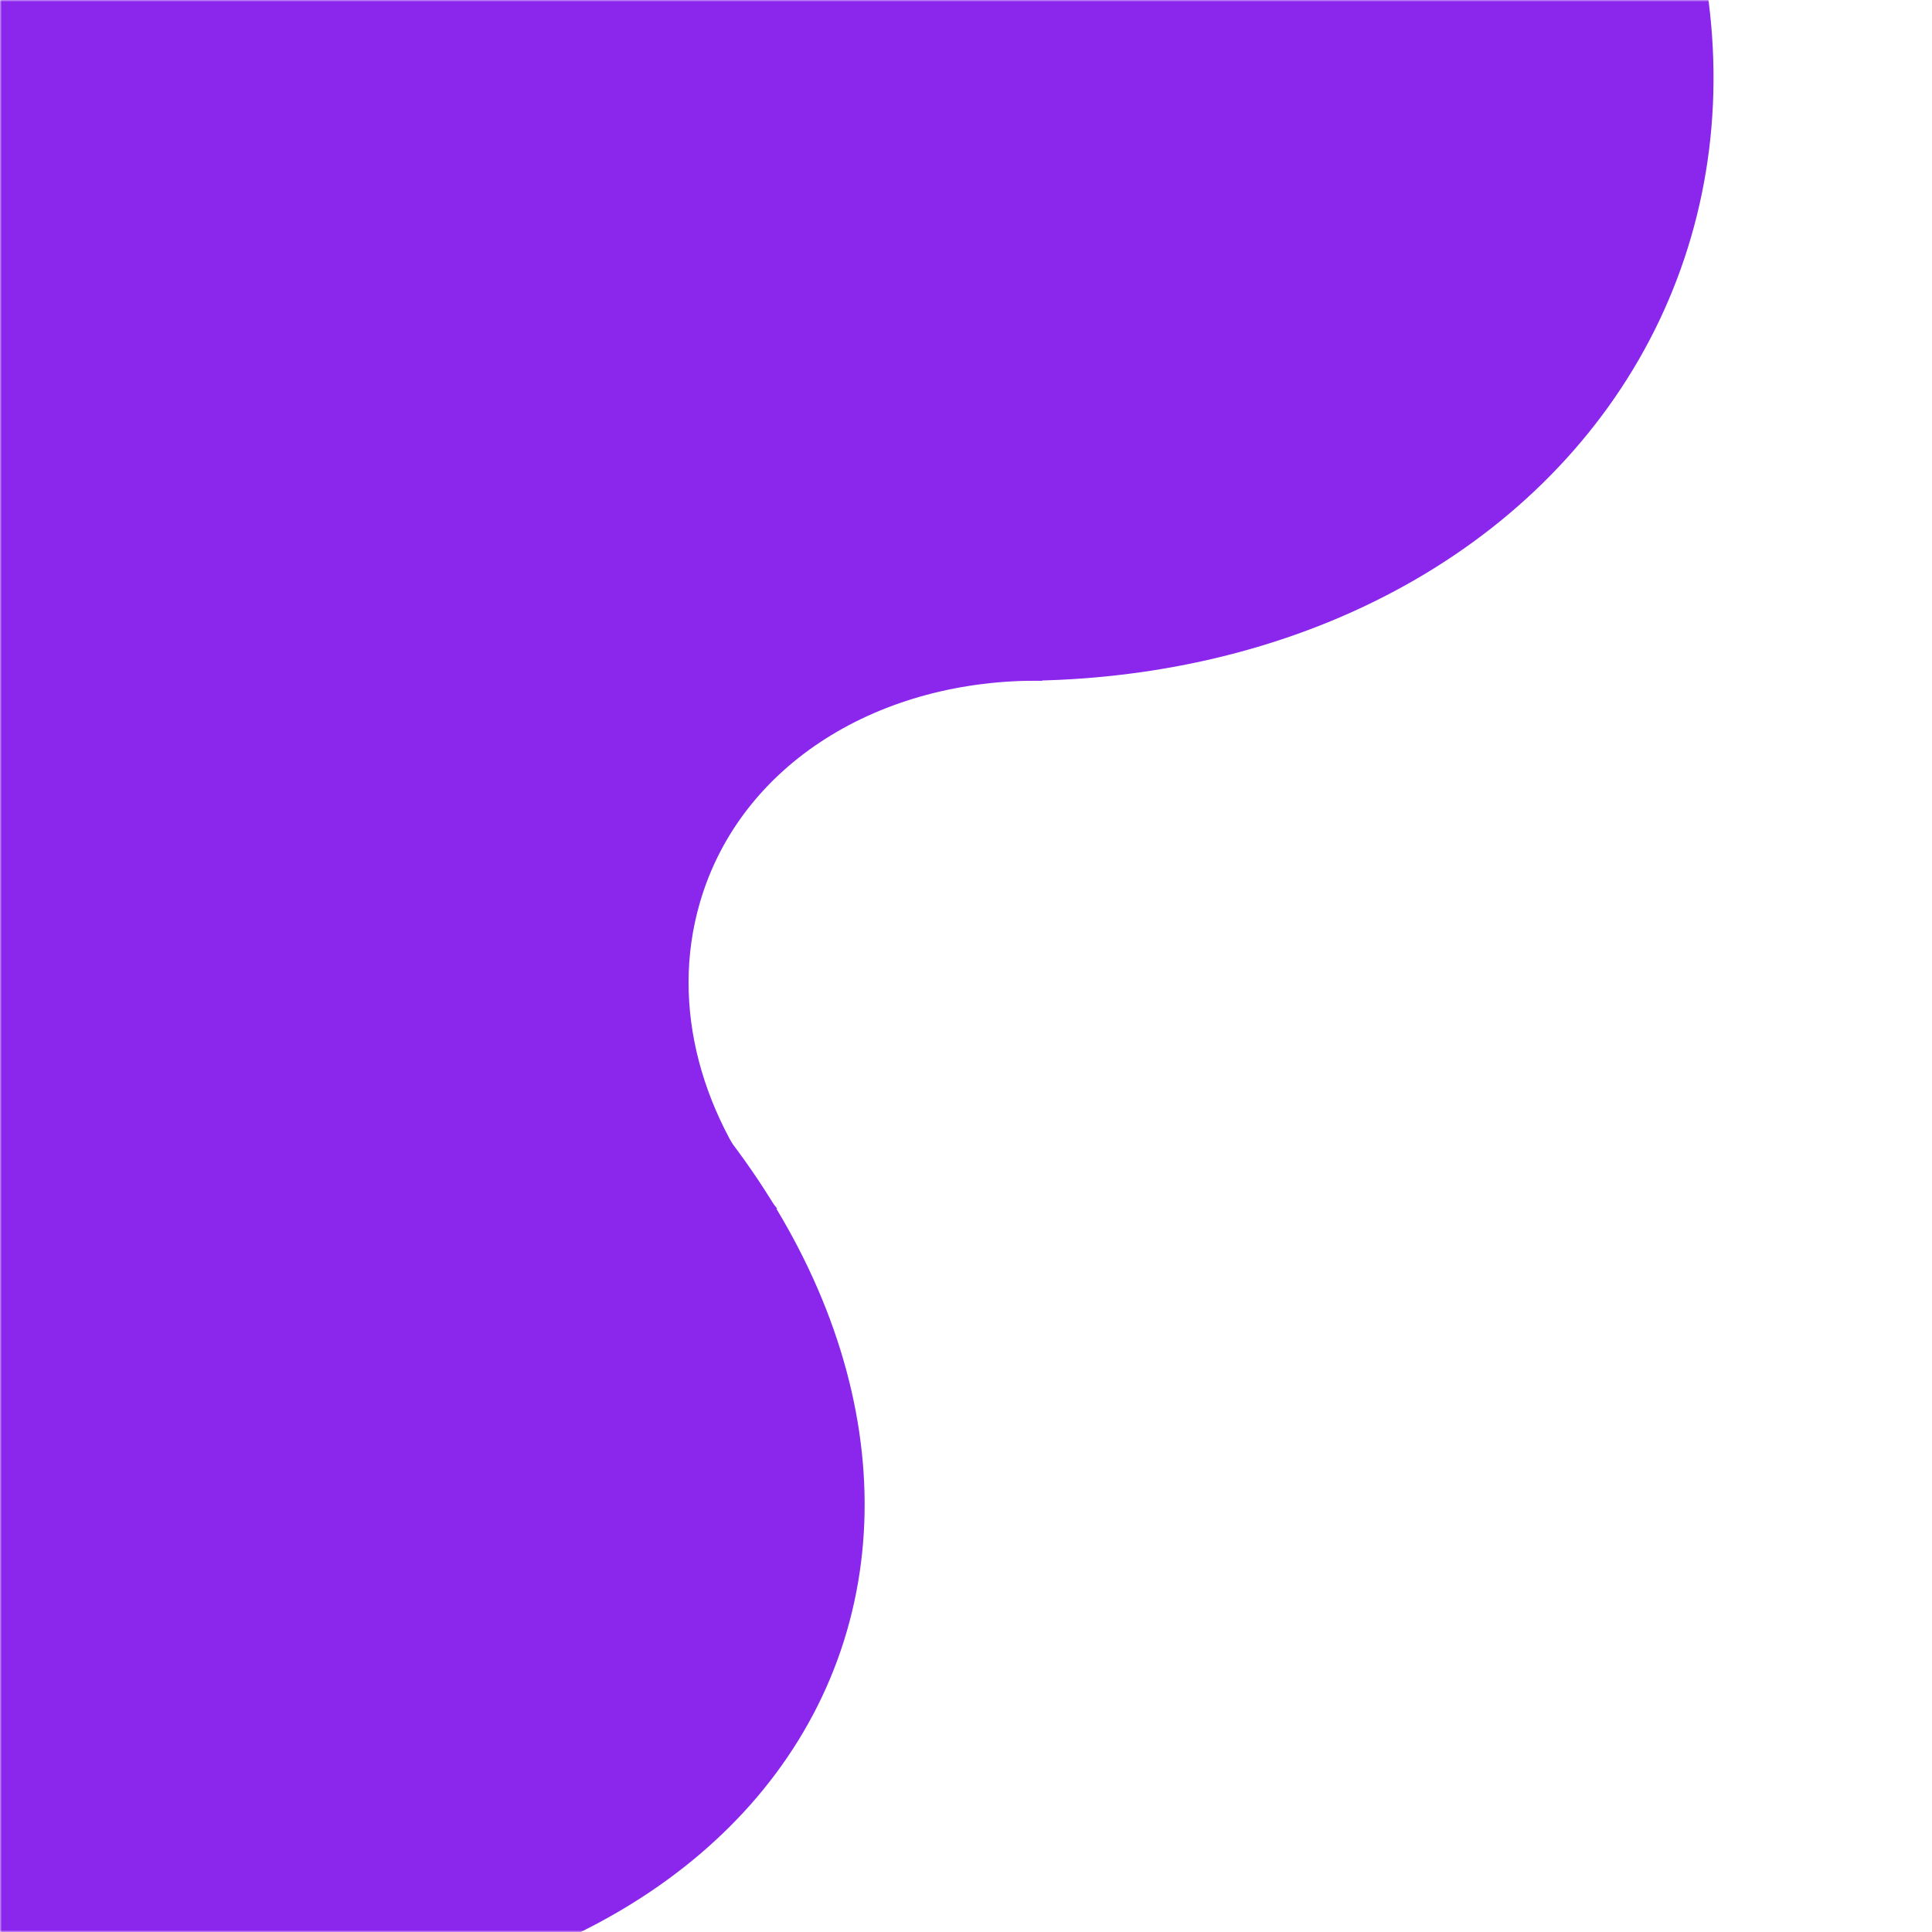 <svg width="500" height="500" viewBox="0 0 500 500" fill="none" xmlns="http://www.w3.org/2000/svg">
<mask id="mask0_307_52" style="mask-type:alpha" maskUnits="userSpaceOnUse" x="0" y="0" width="500" height="500">
<rect width="500" height="500" fill="#D9D9D9"/>
</mask>
<g mask="url(#mask0_307_52)">
<ellipse cx="212.15" cy="174.783" rx="212.15" ry="174.783" transform="matrix(-0.952 -0.307 0.279 -0.96 388.887 229.127)" fill="#8B26EC"/>
<ellipse cx="212.15" cy="155.557" rx="212.15" ry="155.557" transform="matrix(-0.952 -0.307 0.279 -0.96 175.753 571.529)" fill="#8B26EC"/>
<ellipse cx="135.245" cy="175.657" rx="135.245" ry="175.657" transform="matrix(-0.952 -0.307 0.279 -0.96 152.949 334.311)" fill="#8B26EC"/>
<path d="M146.089 306.751C85.045 287.032 47.451 230.091 62.12 179.568C76.79 129.046 138.166 104.076 199.209 123.794C229.88 133.702 254.63 153.007 269.806 176.174C227.925 175.615 191.601 197.53 181.124 233.615C173.264 260.685 181.688 289.74 201.161 312.816C183.685 314.654 164.871 312.818 146.089 306.751Z" fill="#8B26EC"/>
</g>
</svg>
